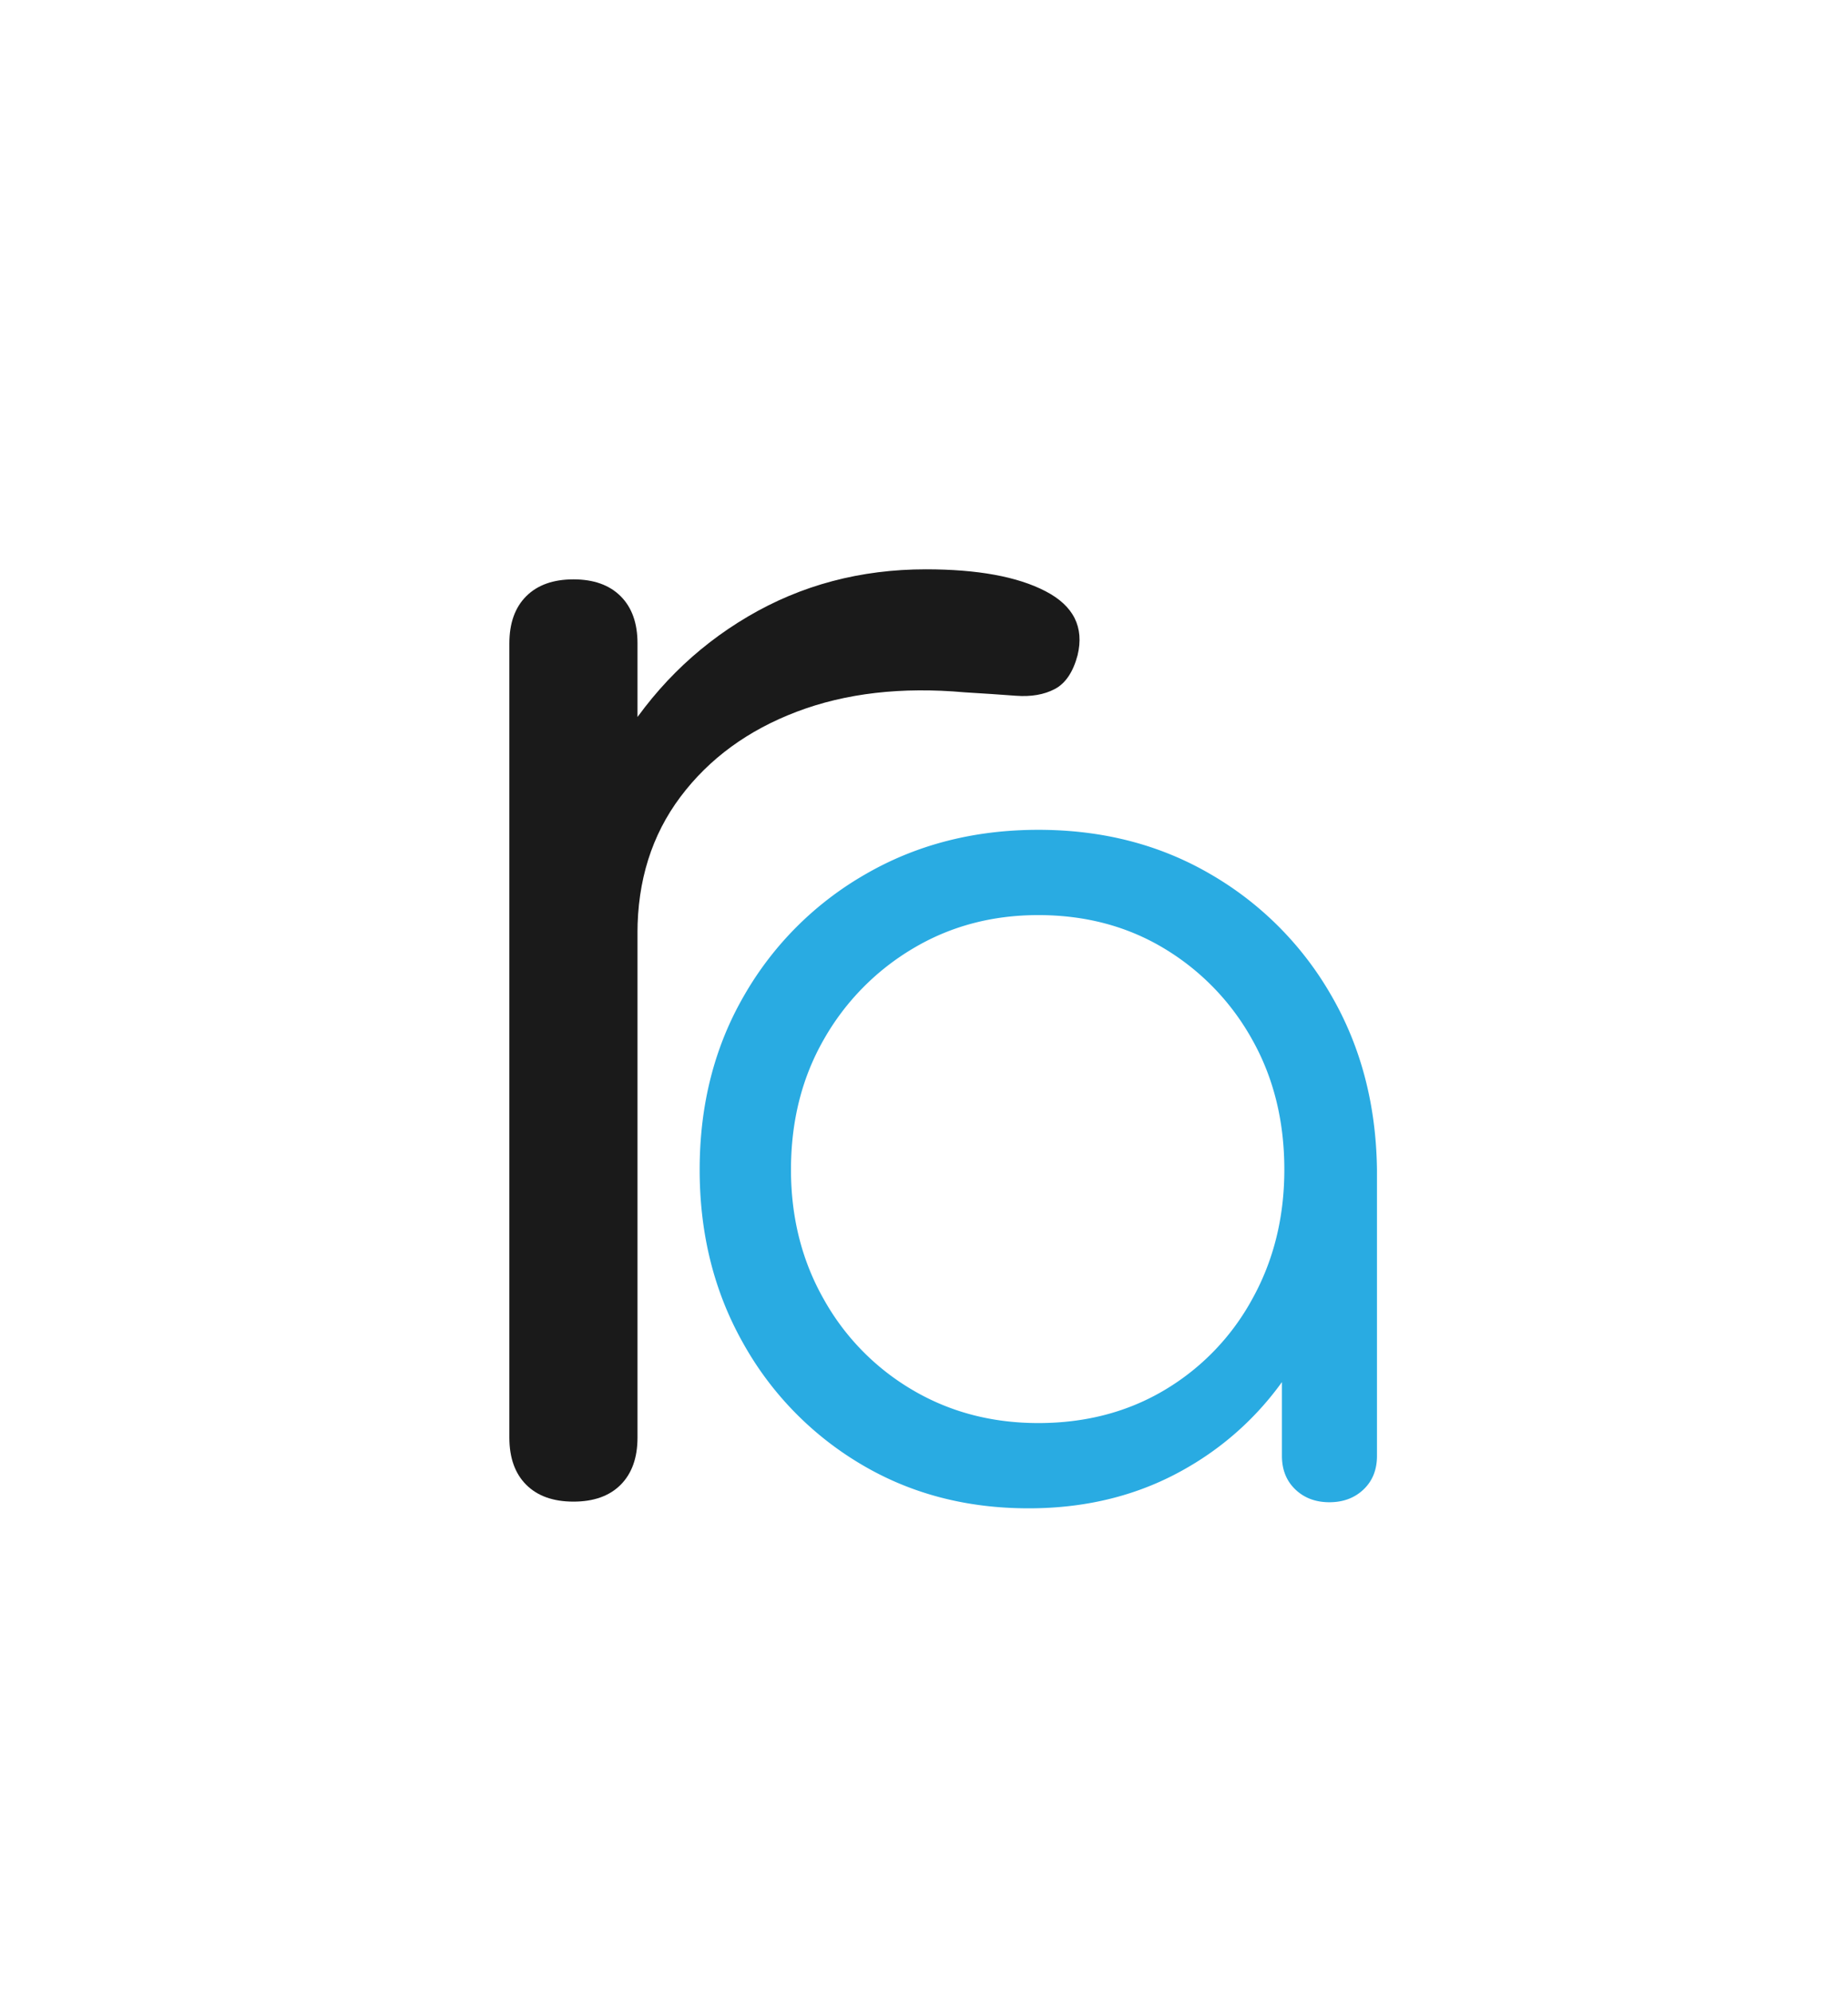<svg id="Stand_Alone" data-name="Stand Alone" xmlns="http://www.w3.org/2000/svg" viewBox="0 0 1075 1158.98"><defs><style>.cls-1{fill:#29abe2;}.cls-2{fill:#1a1a1a;}</style></defs><path class="cls-1" d="M598.31,877.47q-54.59,0-97.8-25.86a188.35,188.35,0,0,1-68.38-70.51Q407,736.45,407,680.47q0-56.7,25.87-101.34a190.44,190.44,0,0,1,70.51-70.51Q548,482.76,604,482.75t100.27,25.87a191.36,191.36,0,0,1,70.16,70.51Q800.27,623.77,801,680.47l-22,17q0,51-23.74,91.78a175.94,175.94,0,0,1-64.49,64.48Q650,877.49,598.31,877.47Zm5.67-49.6q41.09,0,73.35-19.14a138.74,138.74,0,0,0,51-52.79q18.76-33.66,18.78-75.47,0-42.53-18.78-75.83a142.32,142.32,0,0,0-51-52.8Q645.07,532.37,604,532.36q-40.4,0-73,19.48a144.14,144.14,0,0,0-51.74,52.8Q460.13,638,460.12,680.47q0,41.82,19.13,75.47A140.49,140.49,0,0,0,531,808.73Q563.57,827.87,604,827.87Zm169.37,46.06q-12.06,0-19.84-7.44T745.71,847V725.82l13.47-56L801,680.47V847q0,12.06-7.8,19.49T773.35,873.93Z"/><path class="cls-2" d="M333.57,873.57q-17.65,0-27.46-9.8t-9.81-27.46v-462q0-17.66,9.81-27.46t27.46-9.81q17.65,0,27.47,9.81t9.8,27.46v462q0,17.64-9.8,27.46T333.57,873.57Zm-5.88-330.52q2.94-60.79,31.87-108.87t75.53-75.52q46.56-27.45,103.47-27.46,45.11,0,69.64,12.75t18.63,37.27q-3.93,14.71-13.24,19.62T591,404.76q-13.24-1-29.91-2-54.94-4.91-97.59,11.28t-67.68,49.53q-25,33.34-25,79.44Z"/></svg>